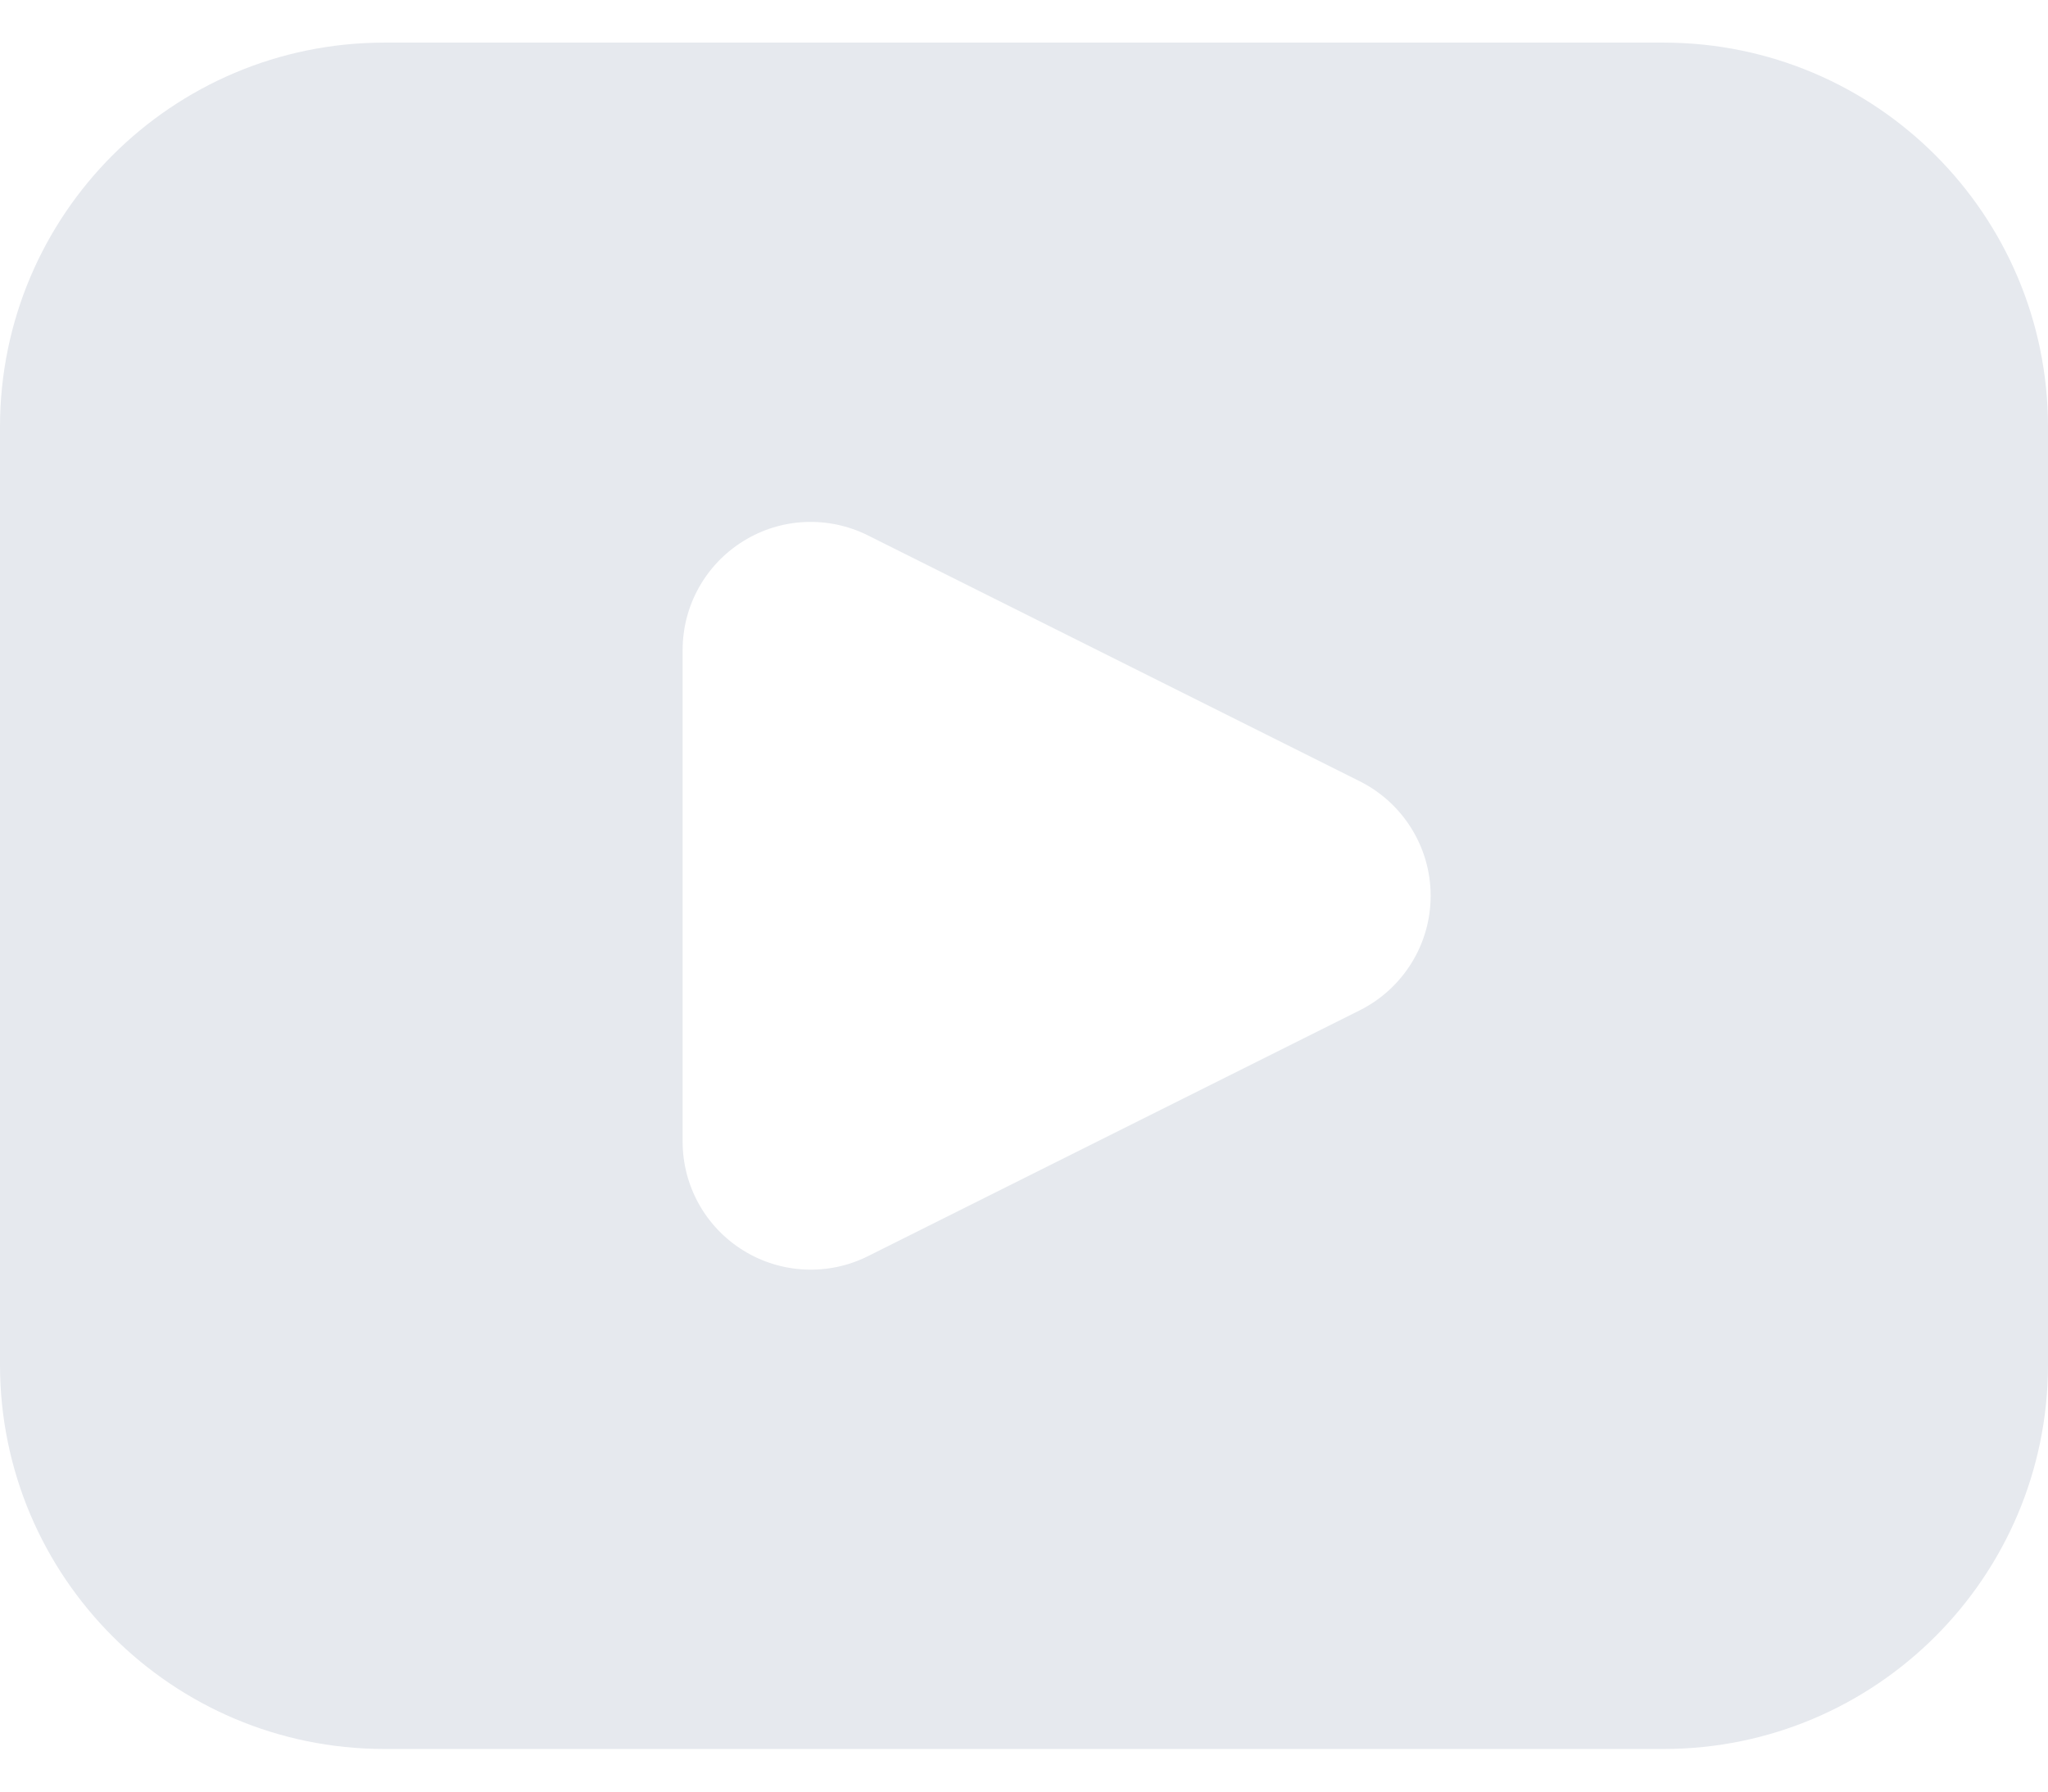 <svg width="16" height="14" viewBox="0 0 16 14" fill="none"><path fill-rule="evenodd" clip-rule="evenodd" d="M3 0.333H13C14.656 0.335 15.998 1.677 16 3.333V10.667C15.998 12.323 14.656 13.665 13 13.667H3C1.344 13.665 0.002 12.323 0 10.667V3.333C0.002 1.677 1.344 0.335 3 0.333ZM6.781 9.816L10.623 7.895C10.962 7.725 11.177 7.379 11.177 7C11.177 6.621 10.962 6.275 10.623 6.105L6.781 4.184C6.471 4.029 6.102 4.045 5.808 4.228C5.513 4.41 5.333 4.732 5.333 5.079V8.921C5.333 9.268 5.513 9.59 5.808 9.772C6.102 9.954 6.471 9.971 6.781 9.816Z" fill="#E6E9EE"/></svg>